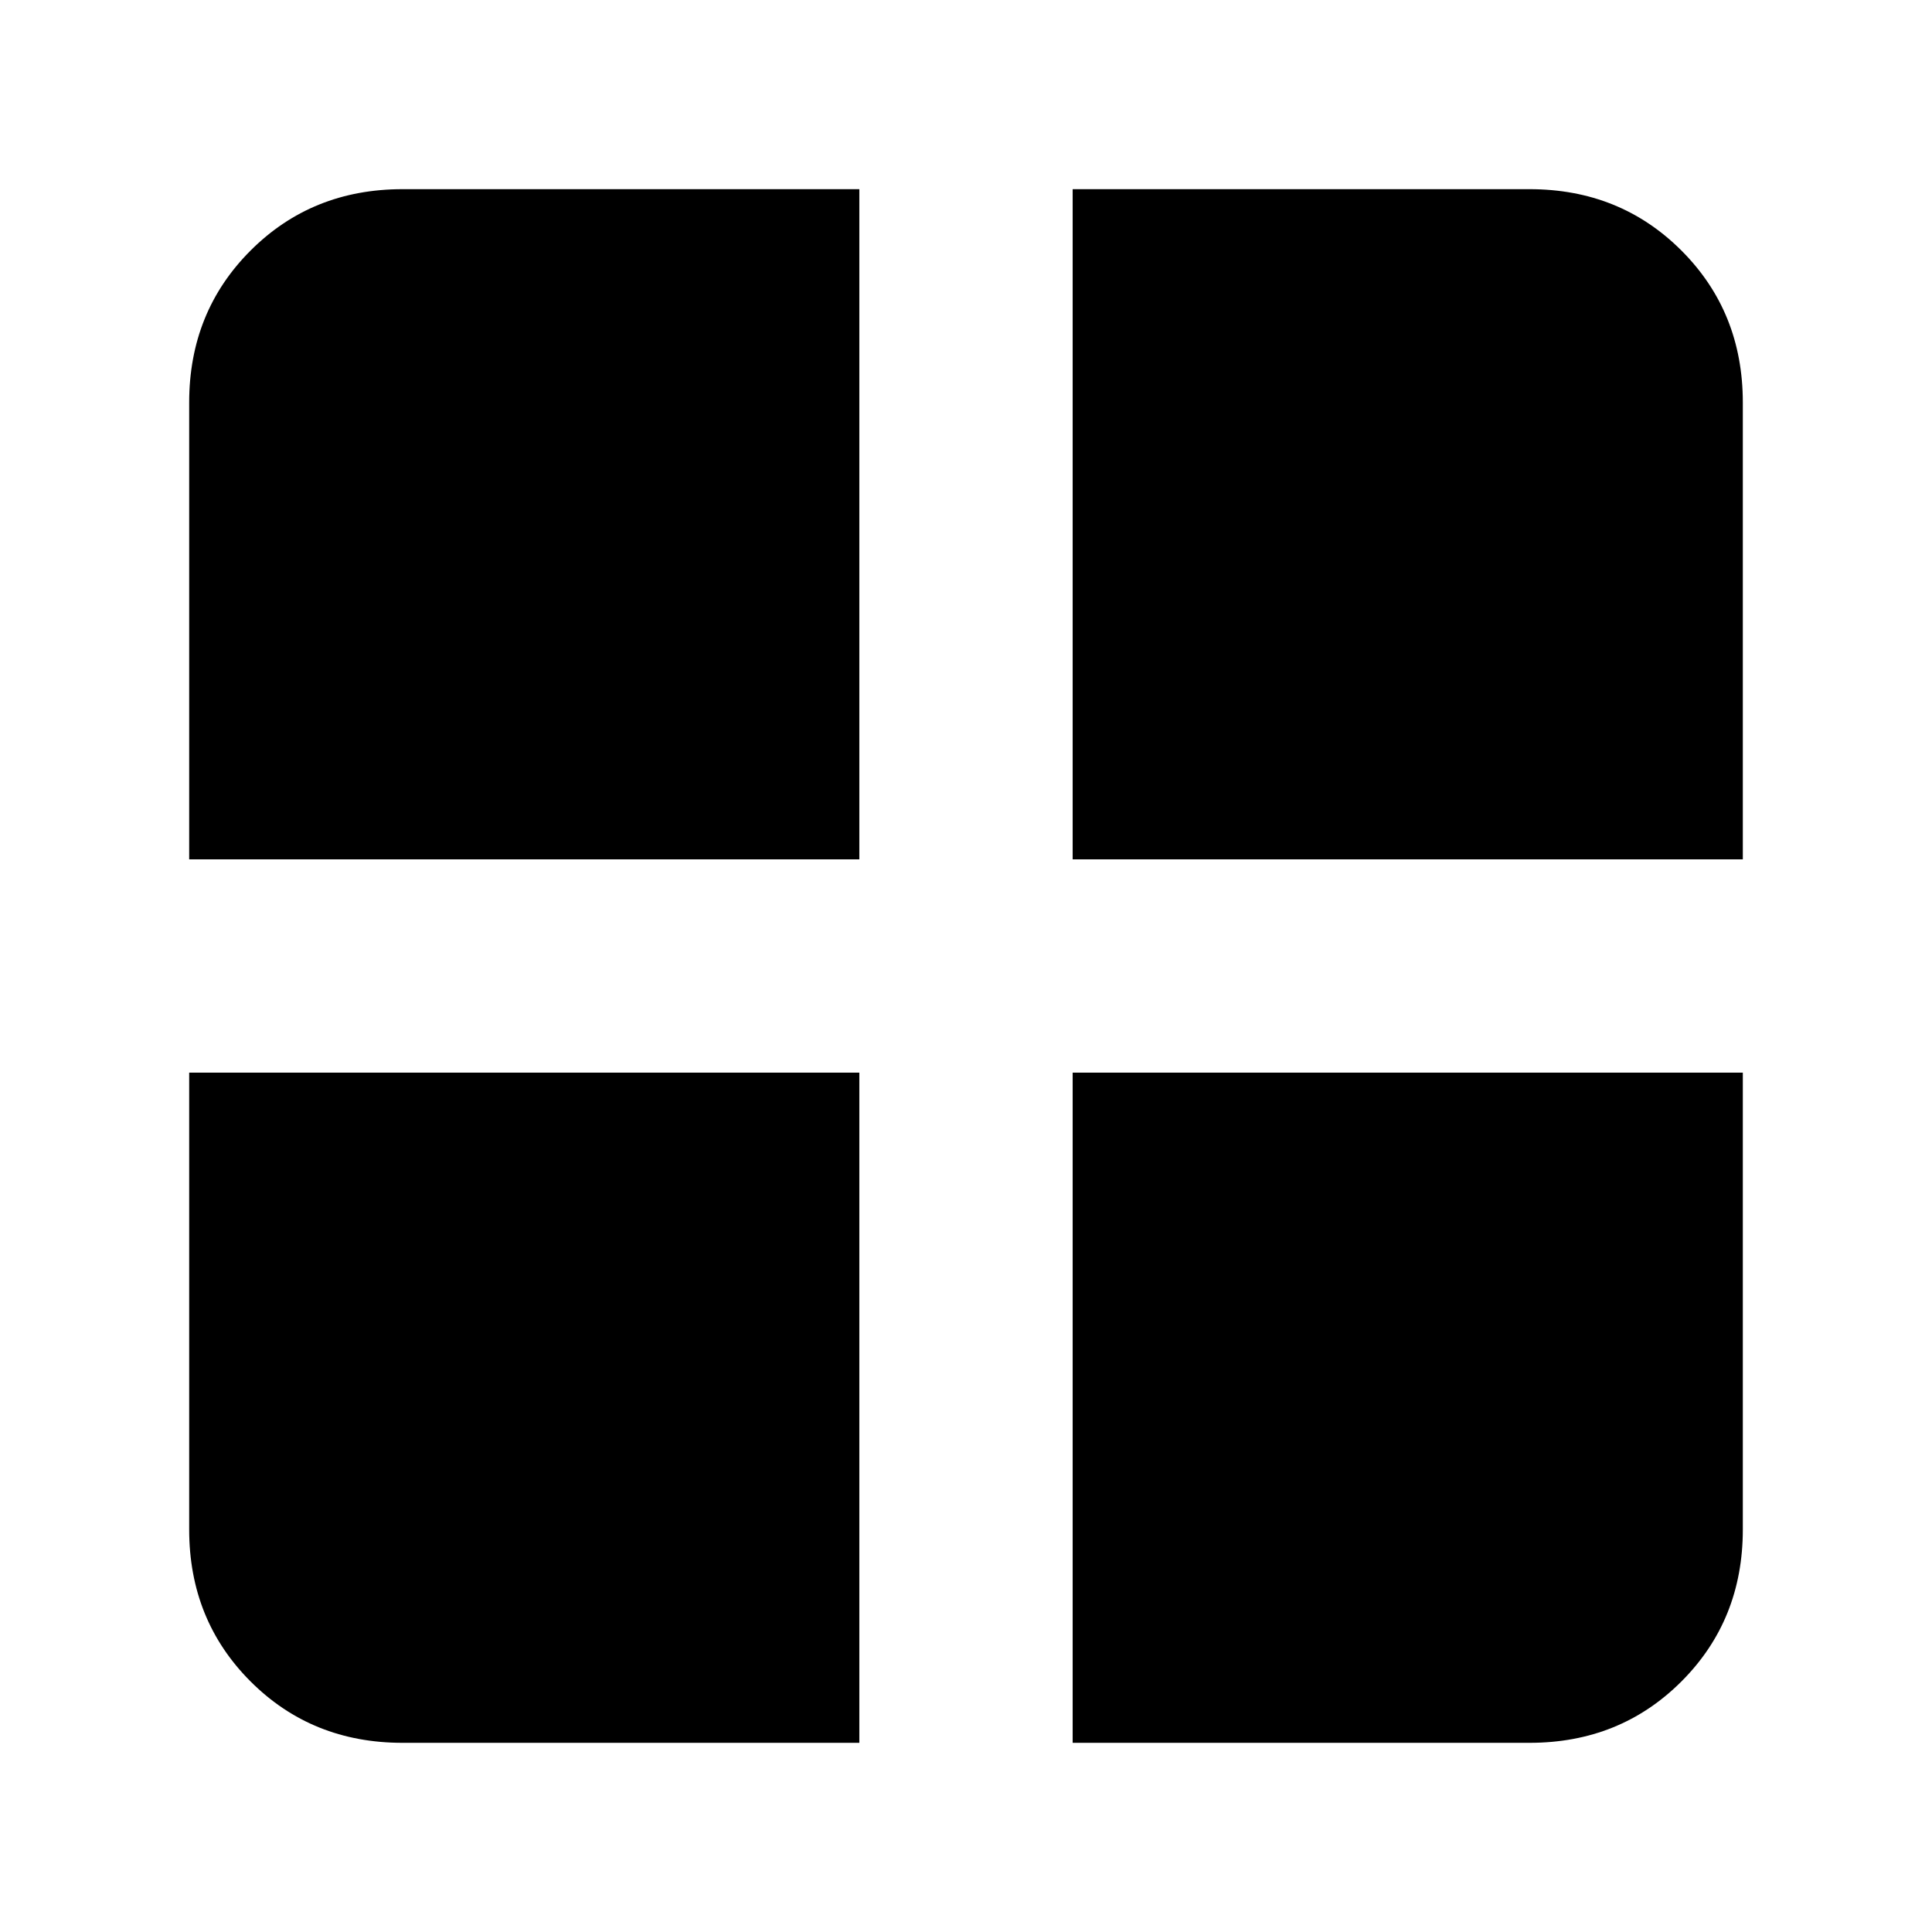 <svg xmlns="http://www.w3.org/2000/svg" height="24" viewBox="0 -960 960 960" width="24"><path d="M533-427h333v227q0 45-30.5 75.5T760-94H533v-333Zm0-106v-333h227q45 0 75.5 30.5T866-760v227H533Zm-106 0H94v-227q0-45 30.5-75.5T200-866h227v333Zm0 106v333H200q-45 0-75.5-30.5T94-200v-227h333Z"/></svg>